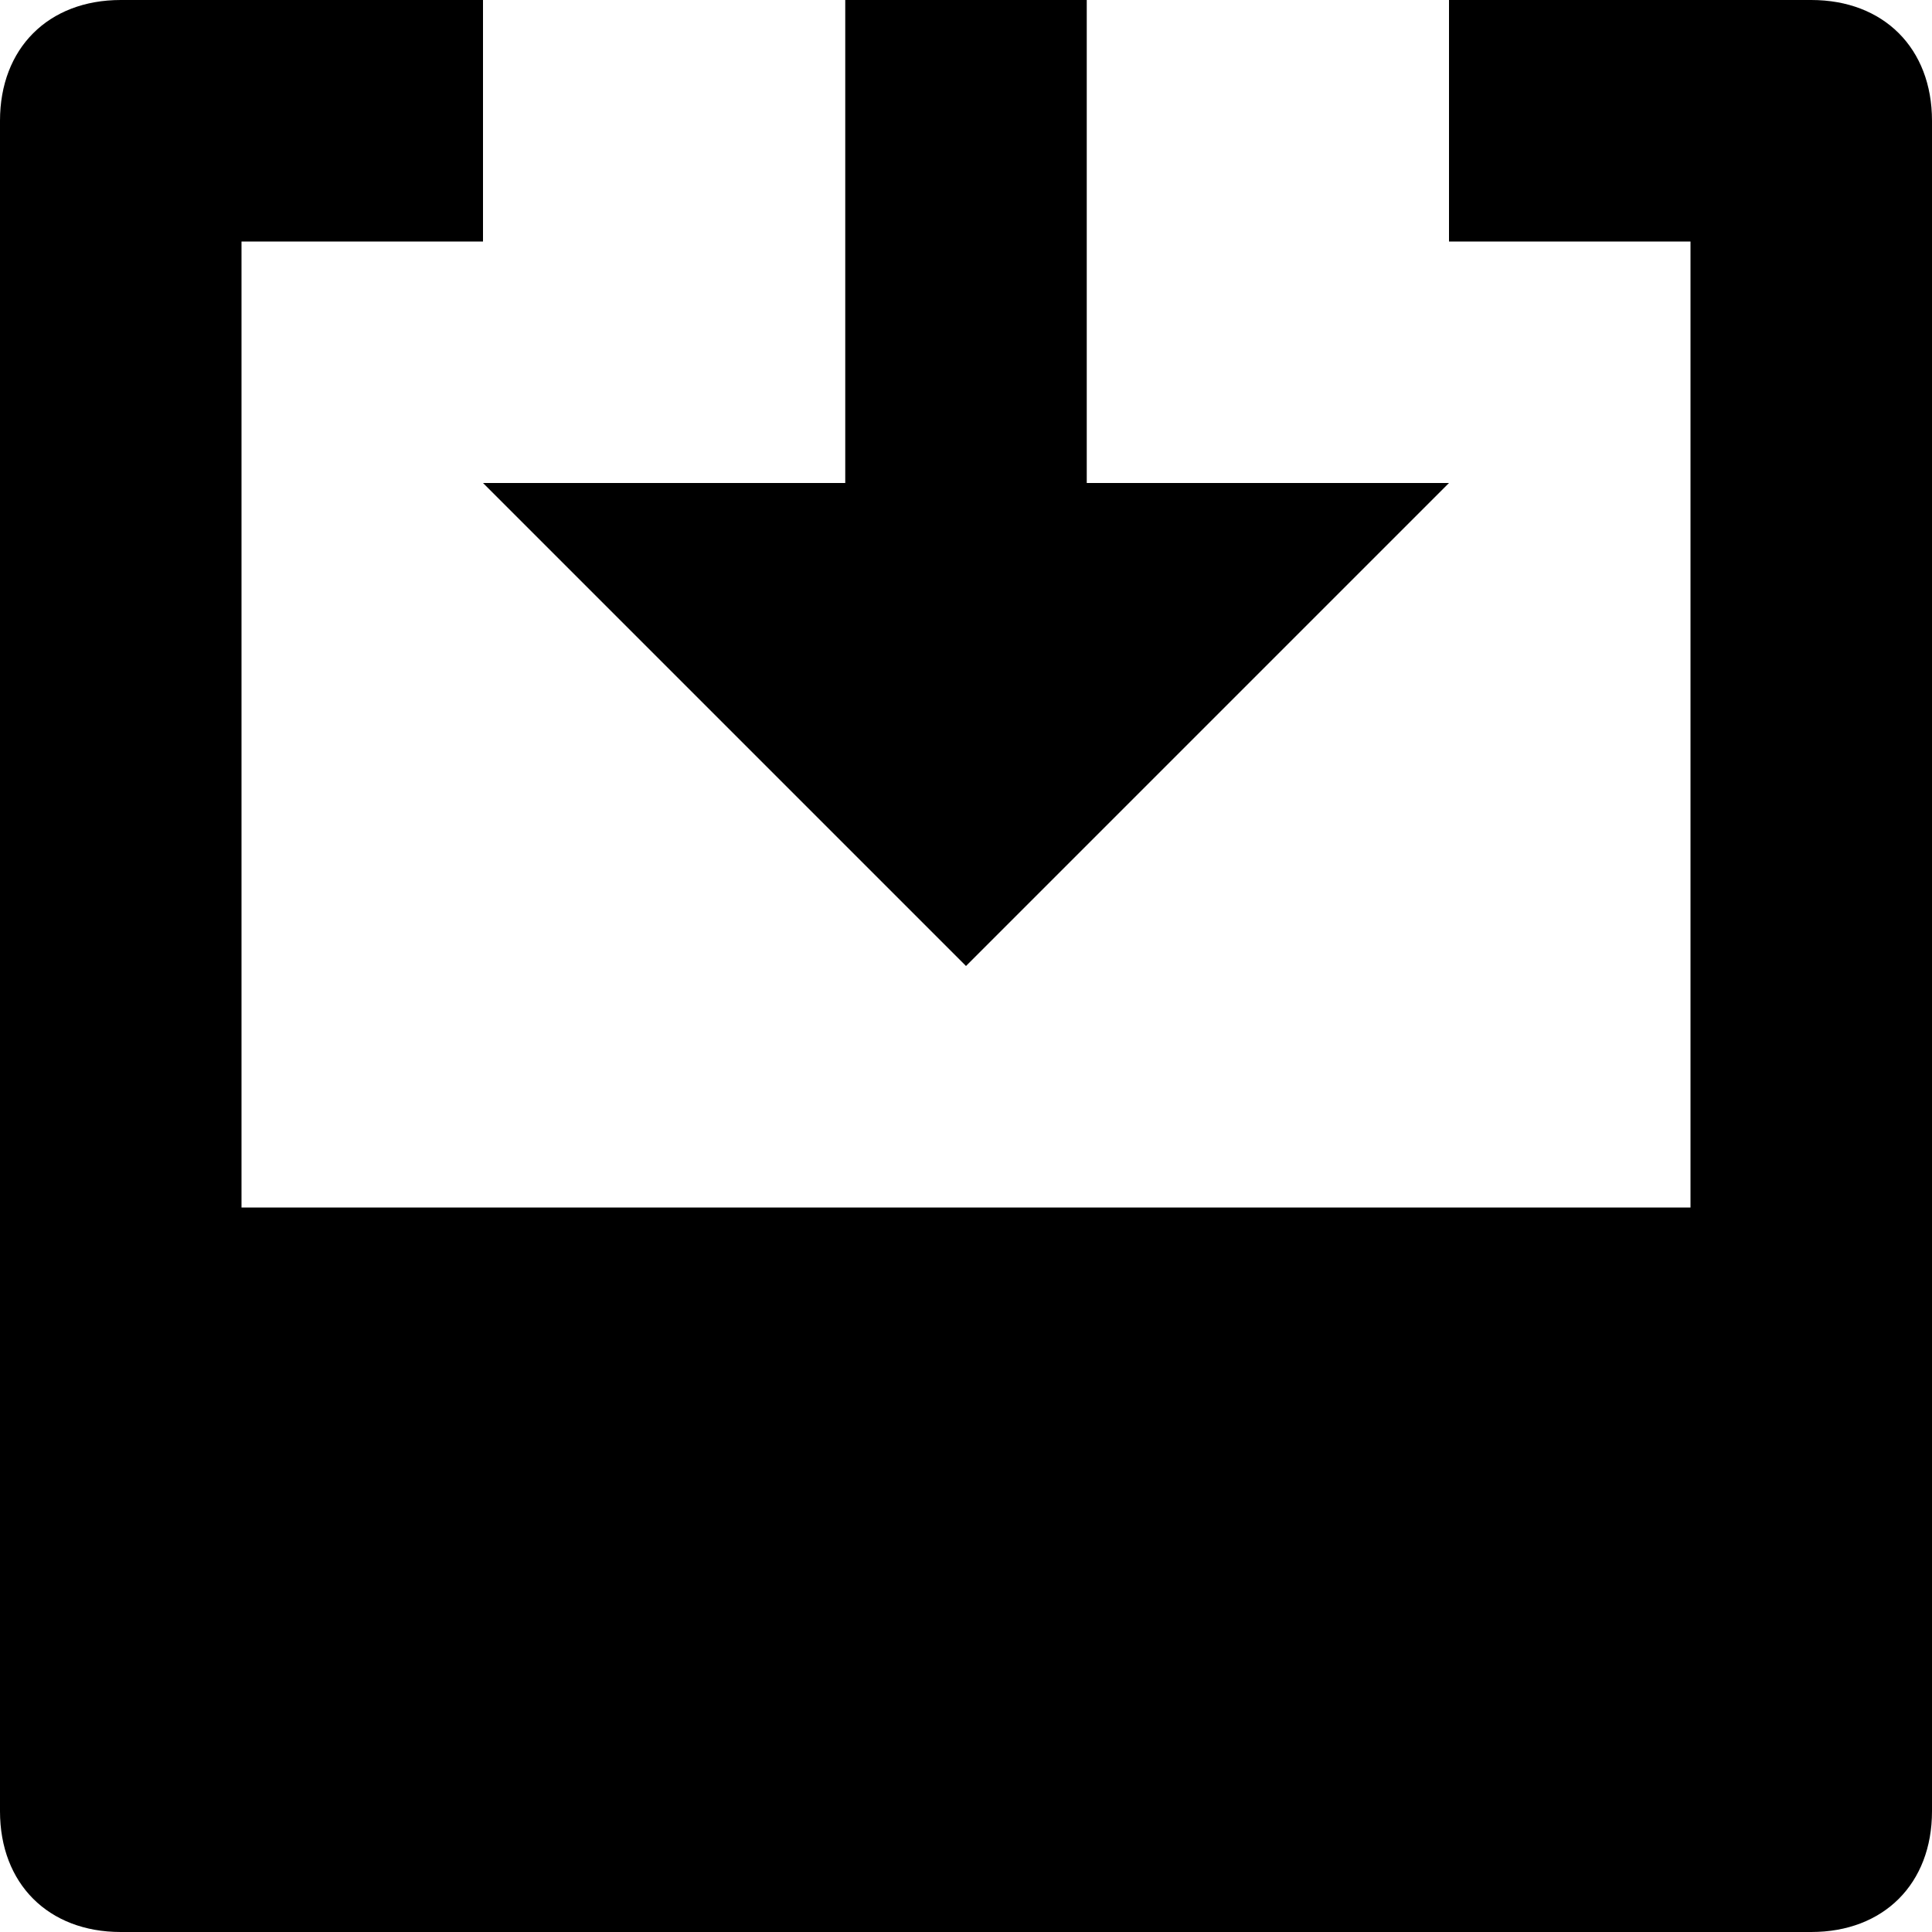 <svg xmlns="http://www.w3.org/2000/svg" viewBox="0 0 16 16" height="16" width="16"><g fill="currentColor"><polygon fill="currentColor" points="8,8 12,4 9,4 9,0 7,0 7,4 4,4 "></polygon> <path fill="currentColor" d="M15,0h-3v2h2v8H2V2h2V0H1C0.4,0,0,0.4,0,1v14c0,0.6,0.4,1,1,1h14c0.6,0,1-0.4,1-1V1C16,0.4,15.6,0,15,0z"/></g></svg>

